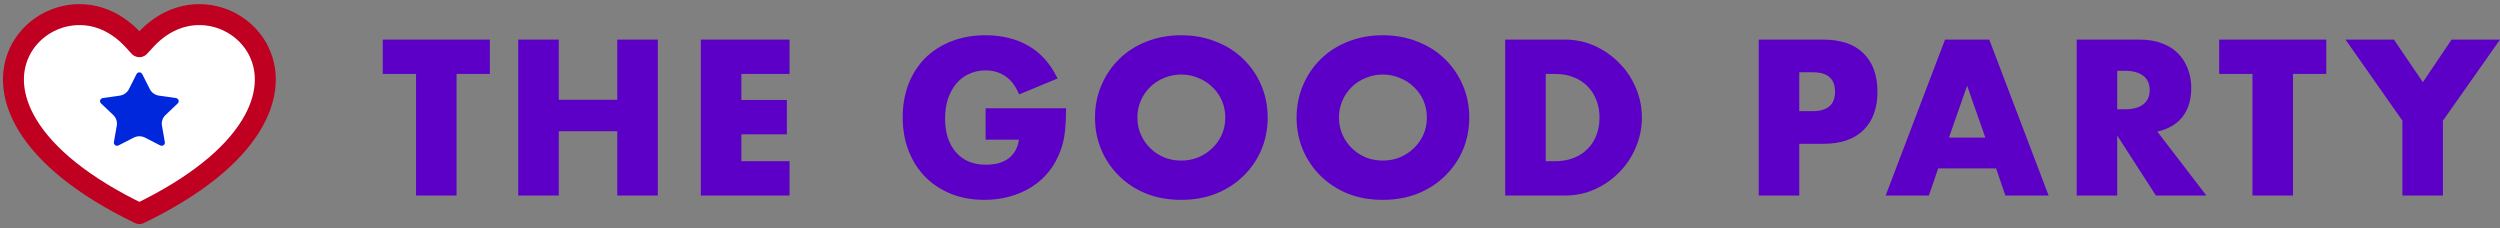 <svg width="186" height="17" viewBox="0 0 186 17" fill="none" xmlns="http://www.w3.org/2000/svg">
<rect x="0" y="0" width="186" height="17" fill="#808080" stroke="none"/>
<path d="M10.37 15.888C14.524 13.878 17.284 11.624 18.69 9.309C19.881 7.349 20.029 5.437 19.281 3.864C18.603 2.437 17.224 1.417 15.635 1.154C13.94 0.874 12.214 1.473 10.846 2.957L10.37 3.474L9.893 2.957C8.525 1.473 6.799 0.874 5.104 1.154C3.515 1.417 2.136 2.437 1.458 3.864C0.71 5.437 0.858 7.349 2.049 9.309C3.455 11.624 6.215 13.878 10.37 15.888Z" fill="white" stroke="#BF0020" stroke-width="1.558" stroke-linecap="round" stroke-linejoin="round"/>
<path d="M9.947 10.24L8.816 10.82C8.701 10.88 8.558 10.836 8.497 10.724C8.473 10.679 8.465 10.627 8.473 10.577L8.689 9.346C8.74 9.058 8.642 8.765 8.428 8.561L7.513 7.689C7.42 7.6 7.418 7.454 7.509 7.362C7.545 7.326 7.593 7.302 7.644 7.295L8.908 7.116C9.204 7.074 9.46 6.892 9.593 6.63L10.158 5.51C10.216 5.396 10.357 5.349 10.474 5.405C10.521 5.428 10.559 5.465 10.582 5.51L11.147 6.63C11.279 6.892 11.535 7.074 11.831 7.116L13.095 7.295C13.225 7.314 13.314 7.431 13.295 7.557C13.288 7.607 13.264 7.654 13.226 7.689L12.312 8.561C12.097 8.765 12 9.058 12.05 9.346L12.266 10.577C12.288 10.703 12.202 10.822 12.073 10.844C12.022 10.852 11.969 10.844 11.923 10.82L10.793 10.24C10.528 10.104 10.211 10.104 9.947 10.24Z" fill="#0027DC"/>
<path d="M33.968 5.5V14.547H30.953V5.5H28.476V2.946H36.446V5.5H33.968Z" fill="#5C00C7"/>
<path d="M41.572 7.423H45.926V2.946H48.942V14.547H45.926V9.762H41.572V14.547H38.556V2.946H41.572V7.423Z" fill="#5C00C7"/>
<path d="M58.743 5.5H55.158V7.438H58.542V9.992H55.158V11.993H58.743V14.547H52.142V2.946H58.743V5.5Z" fill="#5C00C7"/>
<path d="M73.331 8.054H79.316C79.316 8.669 79.29 9.228 79.239 9.731C79.188 10.233 79.085 10.7 78.931 11.131C78.716 11.736 78.423 12.275 78.054 12.746C77.685 13.208 77.249 13.598 76.746 13.916C76.254 14.224 75.71 14.46 75.115 14.624C74.521 14.788 73.895 14.87 73.238 14.87C72.336 14.87 71.51 14.721 70.761 14.424C70.023 14.126 69.387 13.711 68.853 13.177C68.32 12.634 67.905 11.988 67.607 11.239C67.31 10.48 67.161 9.644 67.161 8.731C67.161 7.828 67.305 7.002 67.592 6.254C67.889 5.495 68.305 4.848 68.838 4.315C69.382 3.782 70.033 3.366 70.792 3.069C71.551 2.771 72.397 2.623 73.331 2.623C74.541 2.623 75.603 2.884 76.516 3.407C77.428 3.93 78.152 4.741 78.685 5.838L75.823 7.023C75.556 6.387 75.208 5.931 74.777 5.654C74.356 5.377 73.874 5.238 73.331 5.238C72.879 5.238 72.469 5.325 72.1 5.5C71.731 5.664 71.413 5.905 71.146 6.223C70.889 6.531 70.684 6.905 70.531 7.346C70.387 7.787 70.315 8.28 70.315 8.823C70.315 9.315 70.377 9.772 70.5 10.193C70.633 10.613 70.828 10.977 71.084 11.285C71.341 11.593 71.659 11.834 72.038 12.008C72.418 12.172 72.859 12.254 73.362 12.254C73.659 12.254 73.946 12.223 74.223 12.162C74.5 12.09 74.746 11.982 74.962 11.839C75.187 11.685 75.372 11.49 75.516 11.254C75.659 11.018 75.757 10.731 75.808 10.393H73.331V8.054Z" fill="#5C00C7"/>
<path d="M84.622 8.746C84.622 9.208 84.709 9.633 84.884 10.023C85.058 10.413 85.294 10.752 85.591 11.039C85.889 11.326 86.233 11.552 86.622 11.716C87.022 11.87 87.443 11.947 87.884 11.947C88.325 11.947 88.74 11.87 89.13 11.716C89.53 11.552 89.879 11.326 90.176 11.039C90.484 10.752 90.725 10.413 90.9 10.023C91.074 9.633 91.161 9.208 91.161 8.746C91.161 8.285 91.074 7.859 90.9 7.469C90.725 7.079 90.484 6.741 90.176 6.454C89.879 6.167 89.53 5.946 89.13 5.792C88.74 5.628 88.325 5.546 87.884 5.546C87.443 5.546 87.022 5.628 86.622 5.792C86.233 5.946 85.889 6.167 85.591 6.454C85.294 6.741 85.058 7.079 84.884 7.469C84.709 7.859 84.622 8.285 84.622 8.746ZM81.468 8.746C81.468 7.885 81.627 7.085 81.945 6.346C82.263 5.597 82.704 4.946 83.268 4.392C83.832 3.838 84.504 3.407 85.284 3.1C86.073 2.782 86.94 2.623 87.884 2.623C88.817 2.623 89.679 2.782 90.469 3.1C91.258 3.407 91.936 3.838 92.5 4.392C93.074 4.946 93.52 5.597 93.838 6.346C94.156 7.085 94.315 7.885 94.315 8.746C94.315 9.608 94.156 10.413 93.838 11.162C93.52 11.9 93.074 12.546 92.5 13.1C91.936 13.654 91.258 14.09 90.469 14.408C89.679 14.716 88.817 14.87 87.884 14.87C86.94 14.87 86.073 14.716 85.284 14.408C84.504 14.09 83.832 13.654 83.268 13.1C82.704 12.546 82.263 11.9 81.945 11.162C81.627 10.413 81.468 9.608 81.468 8.746Z" fill="#5C00C7"/>
<path d="M99.62 8.746C99.62 9.208 99.707 9.633 99.882 10.023C100.056 10.413 100.292 10.752 100.59 11.039C100.887 11.326 101.231 11.552 101.62 11.716C102.02 11.87 102.441 11.947 102.882 11.947C103.323 11.947 103.739 11.87 104.128 11.716C104.528 11.552 104.877 11.326 105.175 11.039C105.482 10.752 105.723 10.413 105.898 10.023C106.072 9.633 106.159 9.208 106.159 8.746C106.159 8.285 106.072 7.859 105.898 7.469C105.723 7.079 105.482 6.741 105.175 6.454C104.877 6.167 104.528 5.946 104.128 5.792C103.739 5.628 103.323 5.546 102.882 5.546C102.441 5.546 102.02 5.628 101.62 5.792C101.231 5.946 100.887 6.167 100.59 6.454C100.292 6.741 100.056 7.079 99.882 7.469C99.707 7.859 99.62 8.285 99.62 8.746ZM96.466 8.746C96.466 7.885 96.625 7.085 96.943 6.346C97.261 5.597 97.702 4.946 98.266 4.392C98.831 3.838 99.502 3.407 100.282 3.1C101.072 2.782 101.938 2.623 102.882 2.623C103.815 2.623 104.677 2.782 105.467 3.1C106.257 3.407 106.934 3.838 107.498 4.392C108.072 4.946 108.518 5.597 108.836 6.346C109.154 7.085 109.313 7.885 109.313 8.746C109.313 9.608 109.154 10.413 108.836 11.162C108.518 11.9 108.072 12.546 107.498 13.1C106.934 13.654 106.257 14.09 105.467 14.408C104.677 14.716 103.815 14.87 102.882 14.87C101.938 14.87 101.072 14.716 100.282 14.408C99.502 14.09 98.831 13.654 98.266 13.1C97.702 12.546 97.261 11.9 96.943 11.162C96.625 10.413 96.466 9.608 96.466 8.746Z" fill="#5C00C7"/>
<path d="M115.003 11.993H115.695C116.219 11.993 116.685 11.911 117.096 11.746C117.506 11.582 117.849 11.357 118.126 11.069C118.414 10.782 118.629 10.444 118.773 10.054C118.926 9.654 119.003 9.218 119.003 8.746C119.003 8.285 118.926 7.854 118.773 7.454C118.619 7.054 118.398 6.71 118.111 6.423C117.834 6.136 117.49 5.91 117.08 5.746C116.67 5.582 116.208 5.5 115.695 5.5H115.003V11.993ZM111.987 2.946H116.449C117.239 2.946 117.978 3.105 118.665 3.423C119.362 3.741 119.968 4.166 120.48 4.7C121.004 5.223 121.414 5.838 121.711 6.546C122.009 7.244 122.157 7.977 122.157 8.746C122.157 9.505 122.009 10.239 121.711 10.946C121.424 11.644 121.019 12.259 120.496 12.793C119.983 13.326 119.378 13.752 118.68 14.07C117.993 14.388 117.249 14.547 116.449 14.547H111.987V2.946Z" fill="#5C00C7"/>
<path d="M133.866 8.269H134.866C135.974 8.269 136.527 7.787 136.527 6.823C136.527 5.859 135.974 5.377 134.866 5.377H133.866V8.269ZM133.866 14.547H130.85V2.946H135.65C136.953 2.946 137.948 3.284 138.635 3.961C139.333 4.638 139.682 5.592 139.682 6.823C139.682 8.054 139.333 9.008 138.635 9.685C137.948 10.362 136.953 10.7 135.65 10.7H133.866V14.547Z" fill="#5C00C7"/>
<path d="M147.709 10.239L146.355 6.377L145.001 10.239H147.709ZM148.509 12.531H144.201L143.509 14.547H140.293L144.709 2.946H148.001L152.417 14.547H149.201L148.509 12.531Z" fill="#5C00C7"/>
<path d="M157.521 8.131H158.091C158.686 8.131 159.142 8.008 159.46 7.762C159.778 7.515 159.937 7.161 159.937 6.7C159.937 6.238 159.778 5.884 159.46 5.638C159.142 5.392 158.686 5.269 158.091 5.269H157.521V8.131ZM164.153 14.547H160.399L157.521 10.085V14.547H154.506V2.946H159.198C159.845 2.946 160.409 3.043 160.891 3.238C161.373 3.423 161.768 3.679 162.076 4.007C162.394 4.336 162.63 4.715 162.783 5.146C162.948 5.577 163.03 6.038 163.03 6.531C163.03 7.413 162.814 8.131 162.383 8.685C161.963 9.228 161.337 9.598 160.506 9.792L164.153 14.547Z" fill="#5C00C7"/>
<path d="M170.599 5.5V14.547H167.583V5.5H165.106V2.946H173.076V5.5H170.599Z" fill="#5C00C7"/>
<path d="M178.738 8.977L174.507 2.946H178.107L180.261 6.115L182.4 2.946H186L181.754 8.977V14.547H178.738V8.977Z" fill="#5C00C7"/>
</svg>
